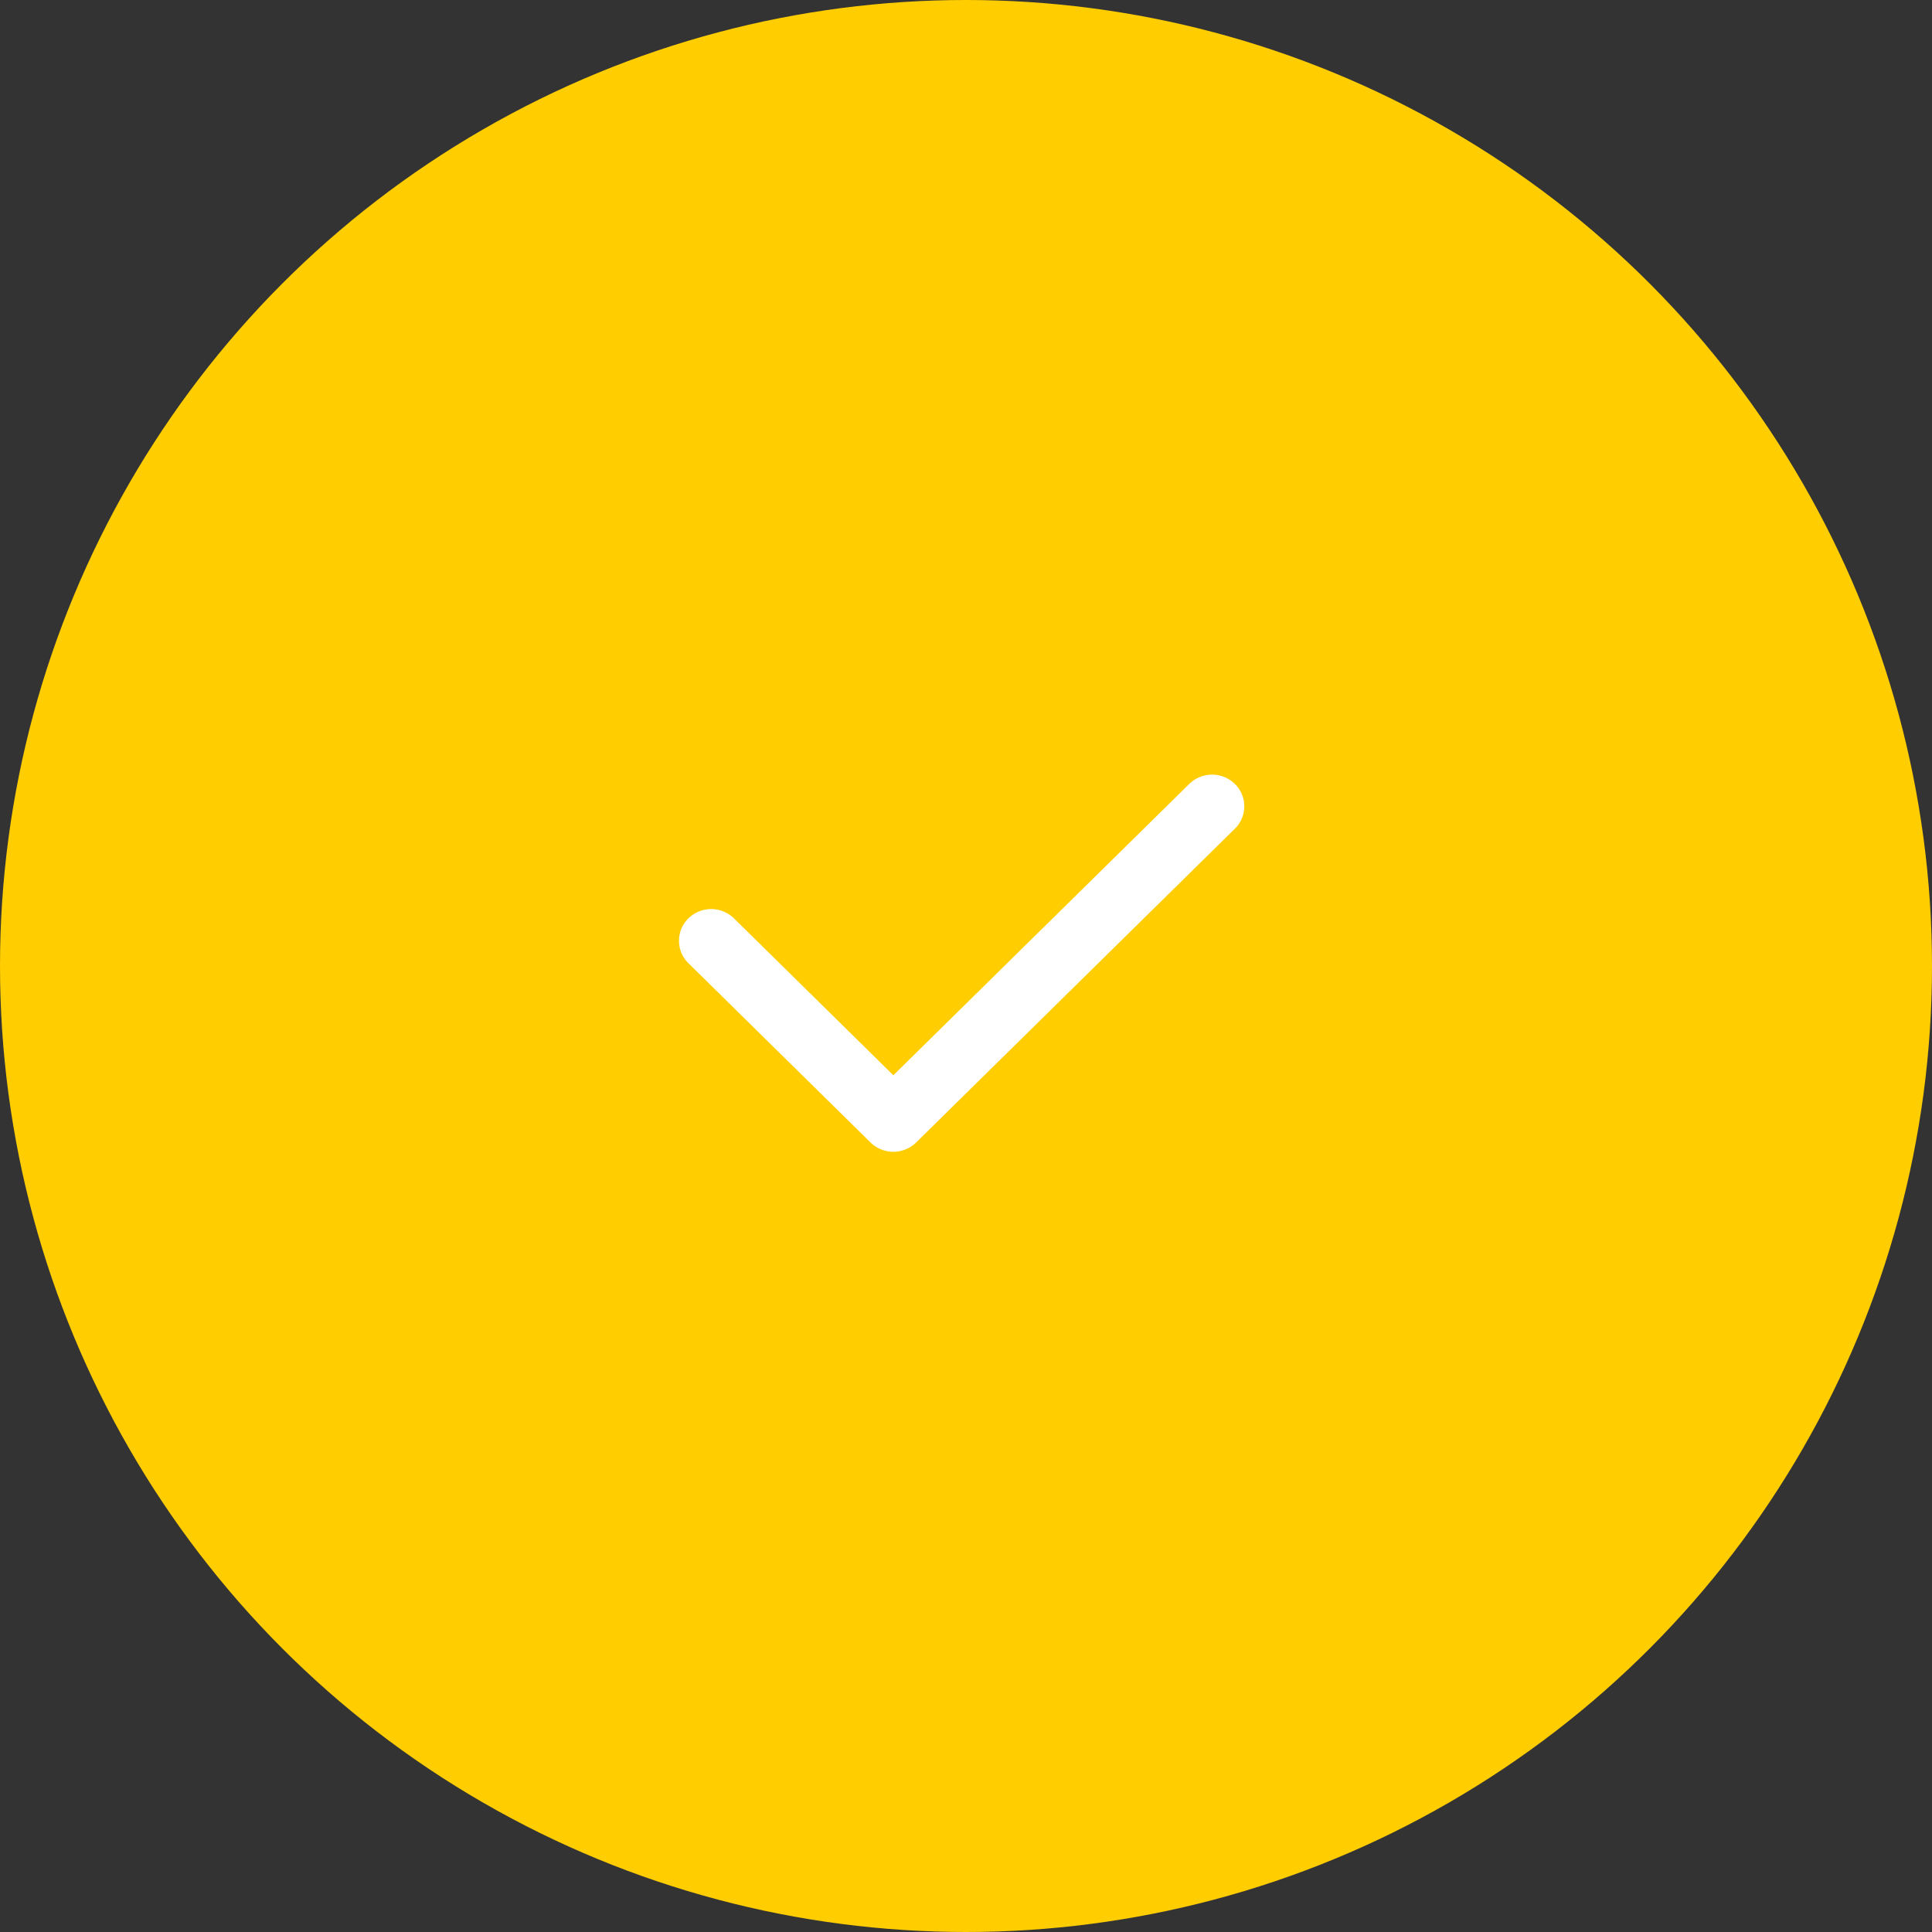 <svg xmlns="http://www.w3.org/2000/svg" width="58" height="58" viewBox="0 0 58 58">
    <rect x="0" y="0" width="58" height="58" fill="#333333" stroke="none"/>
    <g transform="translate(-159 -245)">
        <circle cx="29" cy="29" r="29" fill="#ffcd00" transform="translate(159 245)"/>
        <path fill="#fff" d="M5.752 11.044L.283 5.66a.942.942 0 0 1 0-1.345.978.978 0 0 1 1.368 0l4.785 4.71L15.321.278a.98.98 0 0 1 1.367 0 .941.941 0 0 1 0 1.346l-9.569 9.42a.979.979 0 0 1-1.367 0z" transform="translate(179.383 268.255)"/>
    </g>
</svg>

